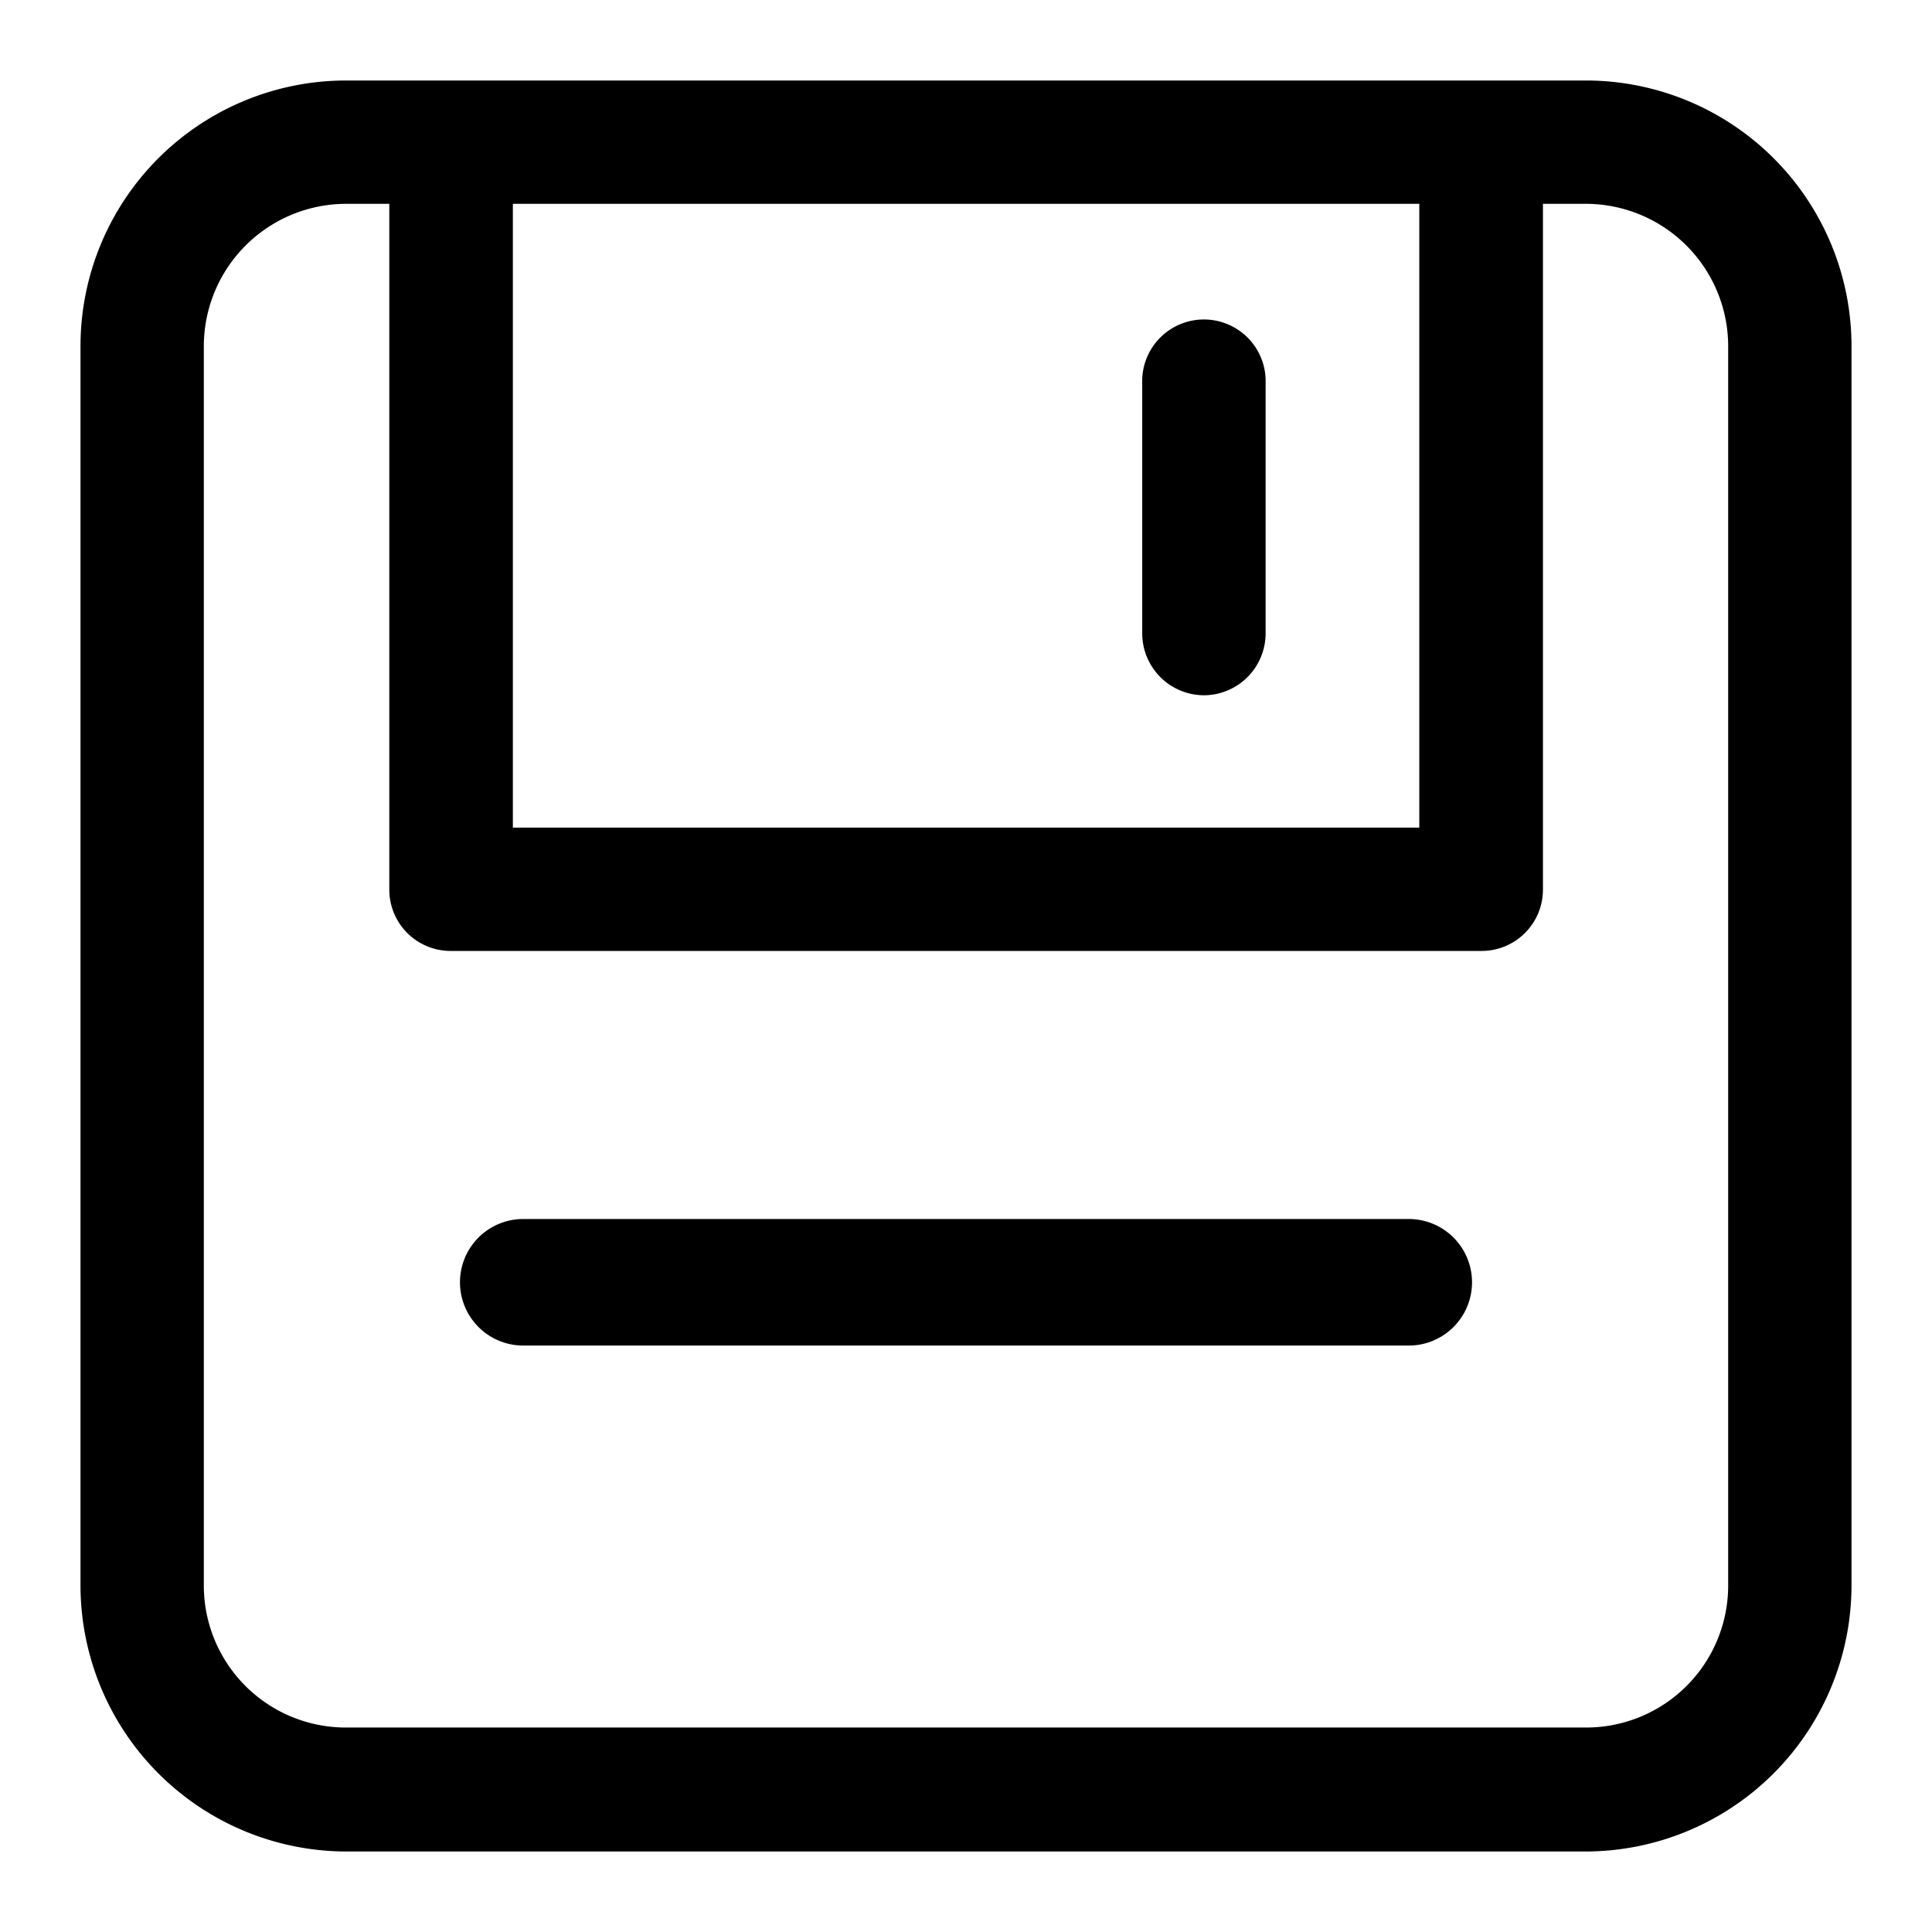 <svg xmlns="http://www.w3.org/2000/svg" width="24" height="24" viewBox="0 0 24 24">
    <defs>
        <style>.a{fill:none;} </style>
    </defs>
    <g transform="translate(-1364 -106)">
        <rect class="a" width="24" height="24" transform="translate(1364 106)"/>
        <path class="b"
              d="M18.7,0H3.3A3.3,3.3,0,0,0,0,3.3V18.7A3.308,3.308,0,0,0,3.3,22H18.7A3.308,3.308,0,0,0,22,18.7V3.3A3.3,3.3,0,0,0,18.7,0ZM16.631,1.532V9.281H5.371V1.532ZM20.468,18.7A1.764,1.764,0,0,1,18.7,20.46H3.3A1.764,1.764,0,0,1,1.532,18.7V3.3A1.77,1.77,0,0,1,3.3,1.532h.536v8.519a.762.762,0,0,0,.766.762H17.4a.762.762,0,0,0,.767-.762V1.532H18.7A1.77,1.77,0,0,1,20.468,3.3ZM13.956,7.637a.77.77,0,0,0,.766-.77V3.708a.767.767,0,0,0-1.533,0V6.867a.77.77,0,0,0,.765.77ZM5.5,14.143h11a.786.786,0,0,1,0,1.572H5.5a.786.786,0,1,1,0-1.572Z"
              transform="translate(1365 107)"/>
    </g>
</svg>
